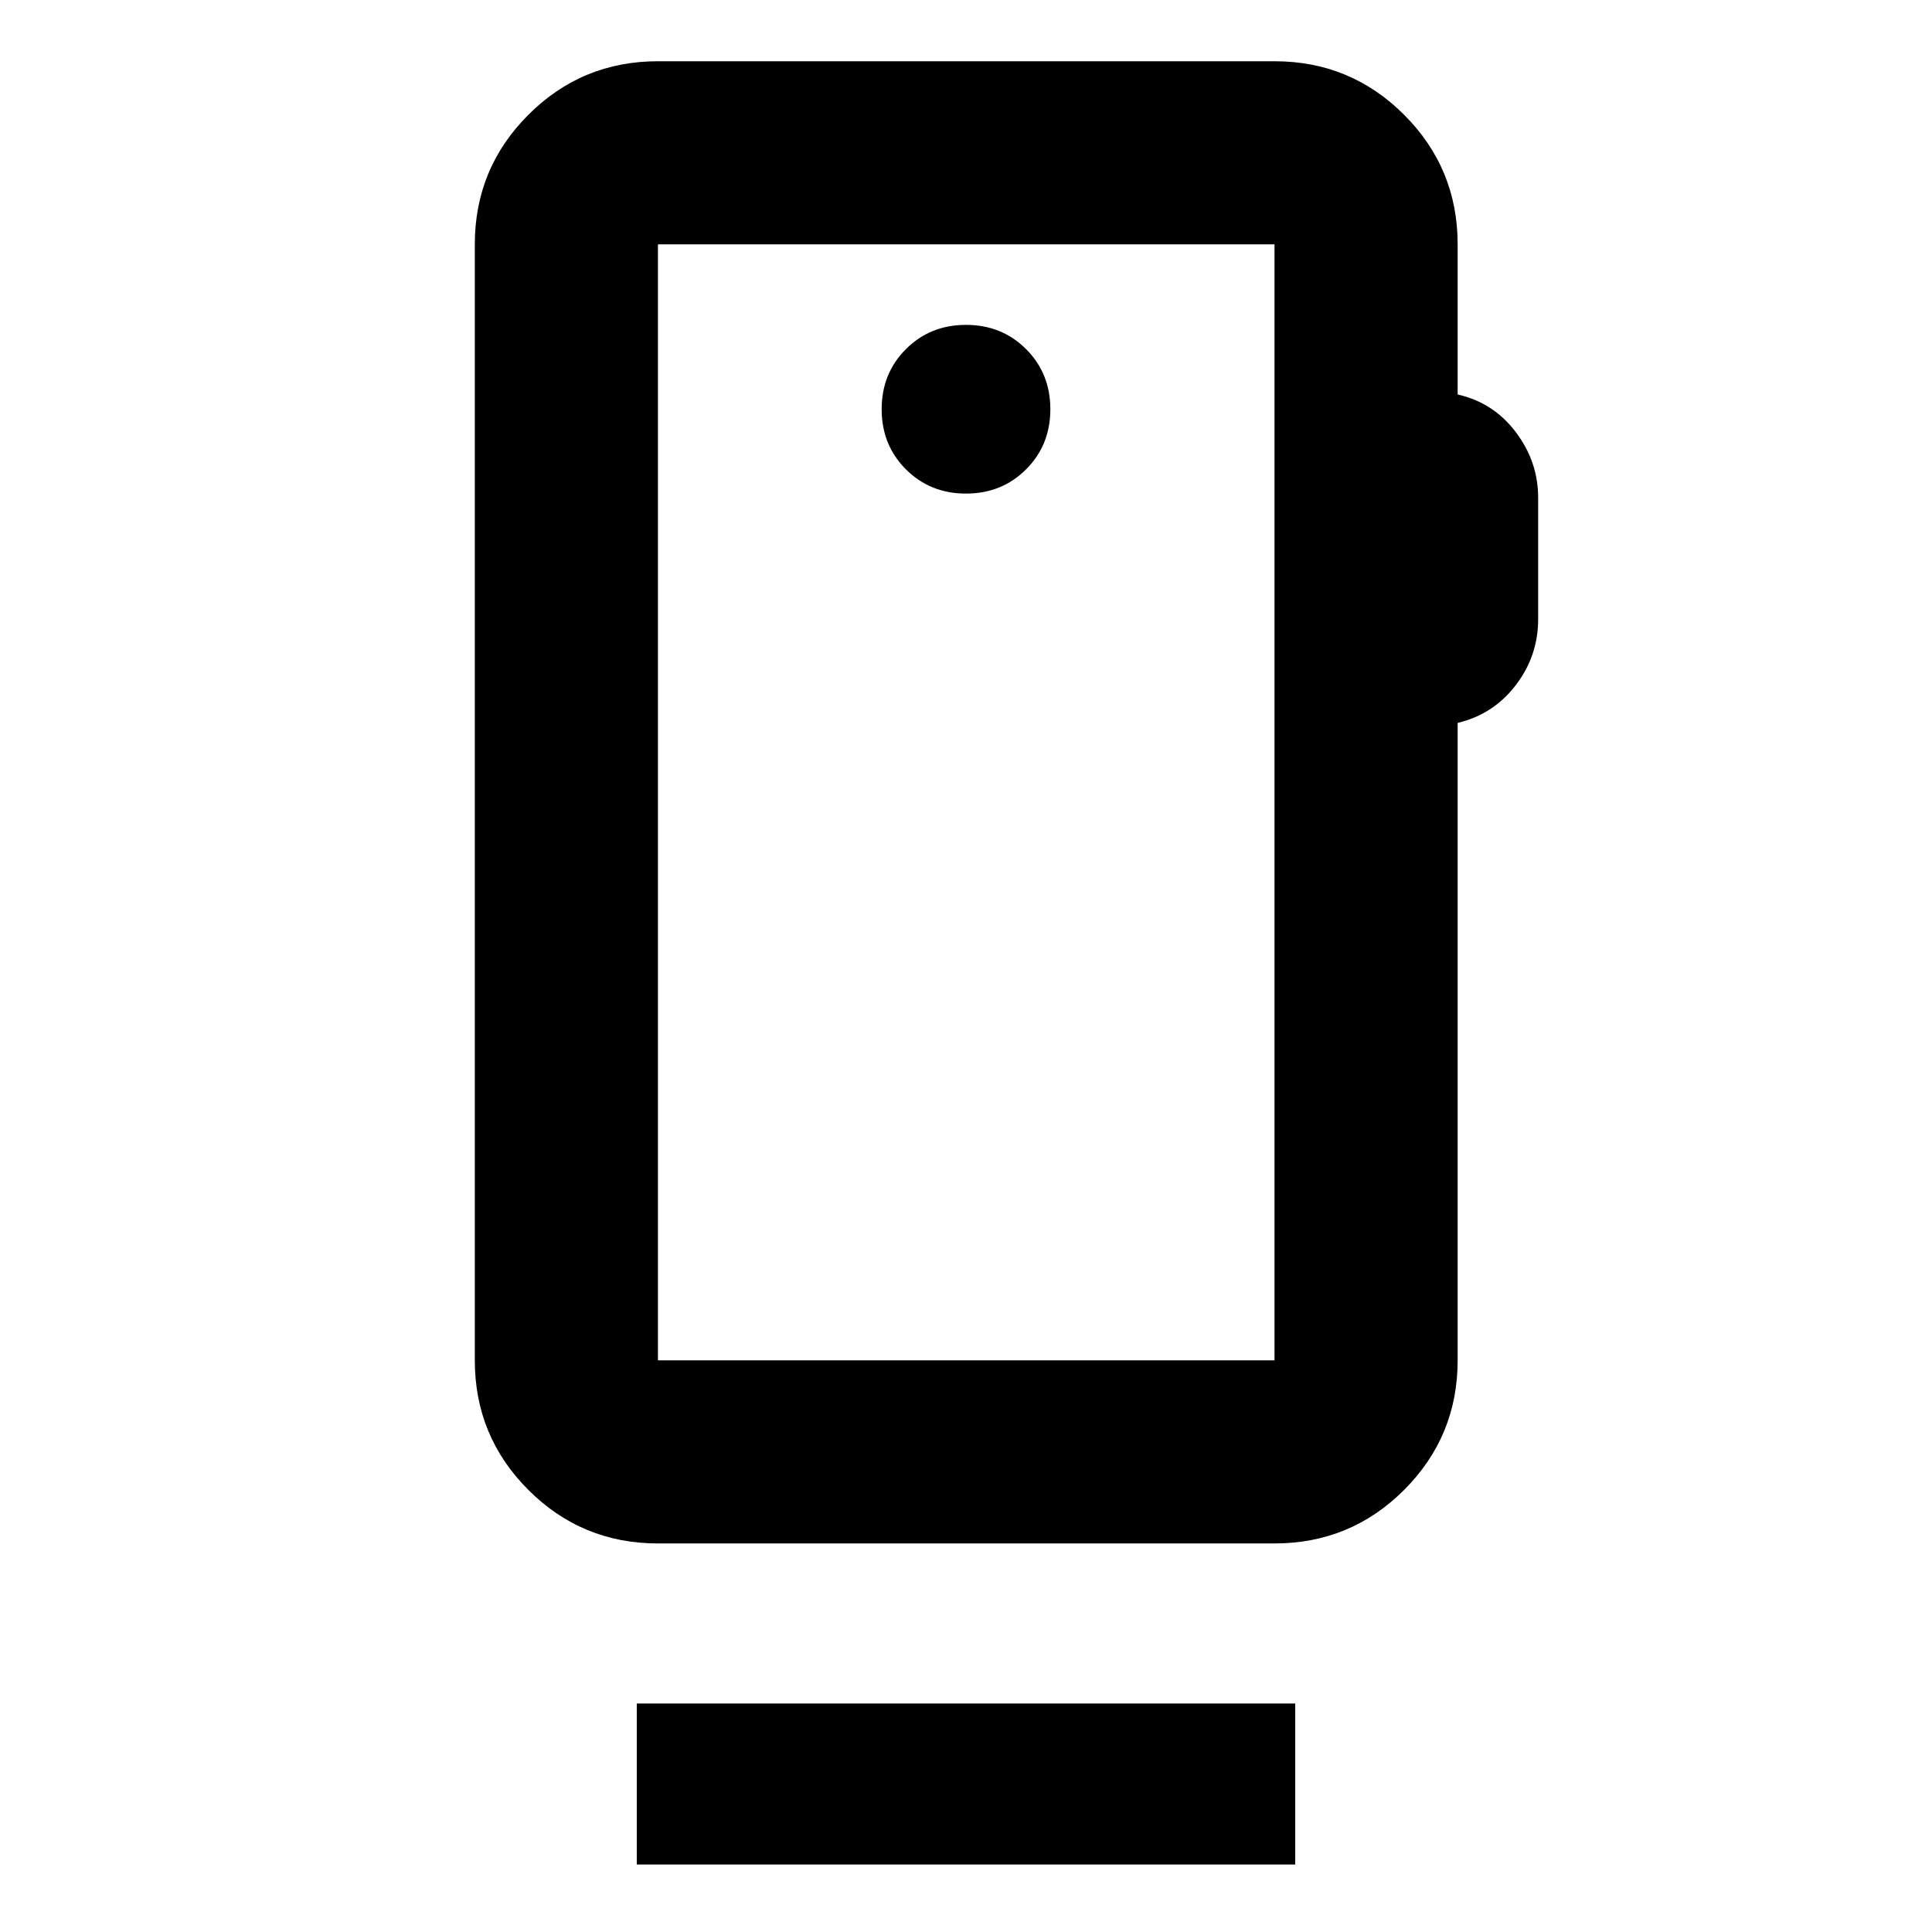 <svg xmlns="http://www.w3.org/2000/svg" height="24" viewBox="0 -960 960 960" width="24"><path d="M633.3-284.07v-554.5H326.93v554.5H633.3ZM480-714.74q17.81 0 29.86-12.05t12.05-29.86q0-17.82-12.05-29.87T480-798.57q-17.81 0-29.86 12.05t-12.05 29.87q0 17.81 12.05 29.86T480-714.74ZM326.93-284.07v-554.5 554.5Zm397.37-554.5v74.59q17.72 3.96 28.86 18.65 11.14 14.7 11.14 32.66v60.32q0 18.3-11.14 32.82Q742.02-605 724.3-600.8v316.73q0 37.79-26.6 64.4-26.61 26.6-64.4 26.6H326.93q-37.78 0-64.39-26.6-26.61-26.61-26.61-64.4v-554.5q0-37.78 26.61-64.39t64.39-26.61H633.3q37.79 0 64.4 26.61 26.6 26.61 26.6 64.39ZM316.41-33.54v-80h327.18v80H316.41Z"/></svg>